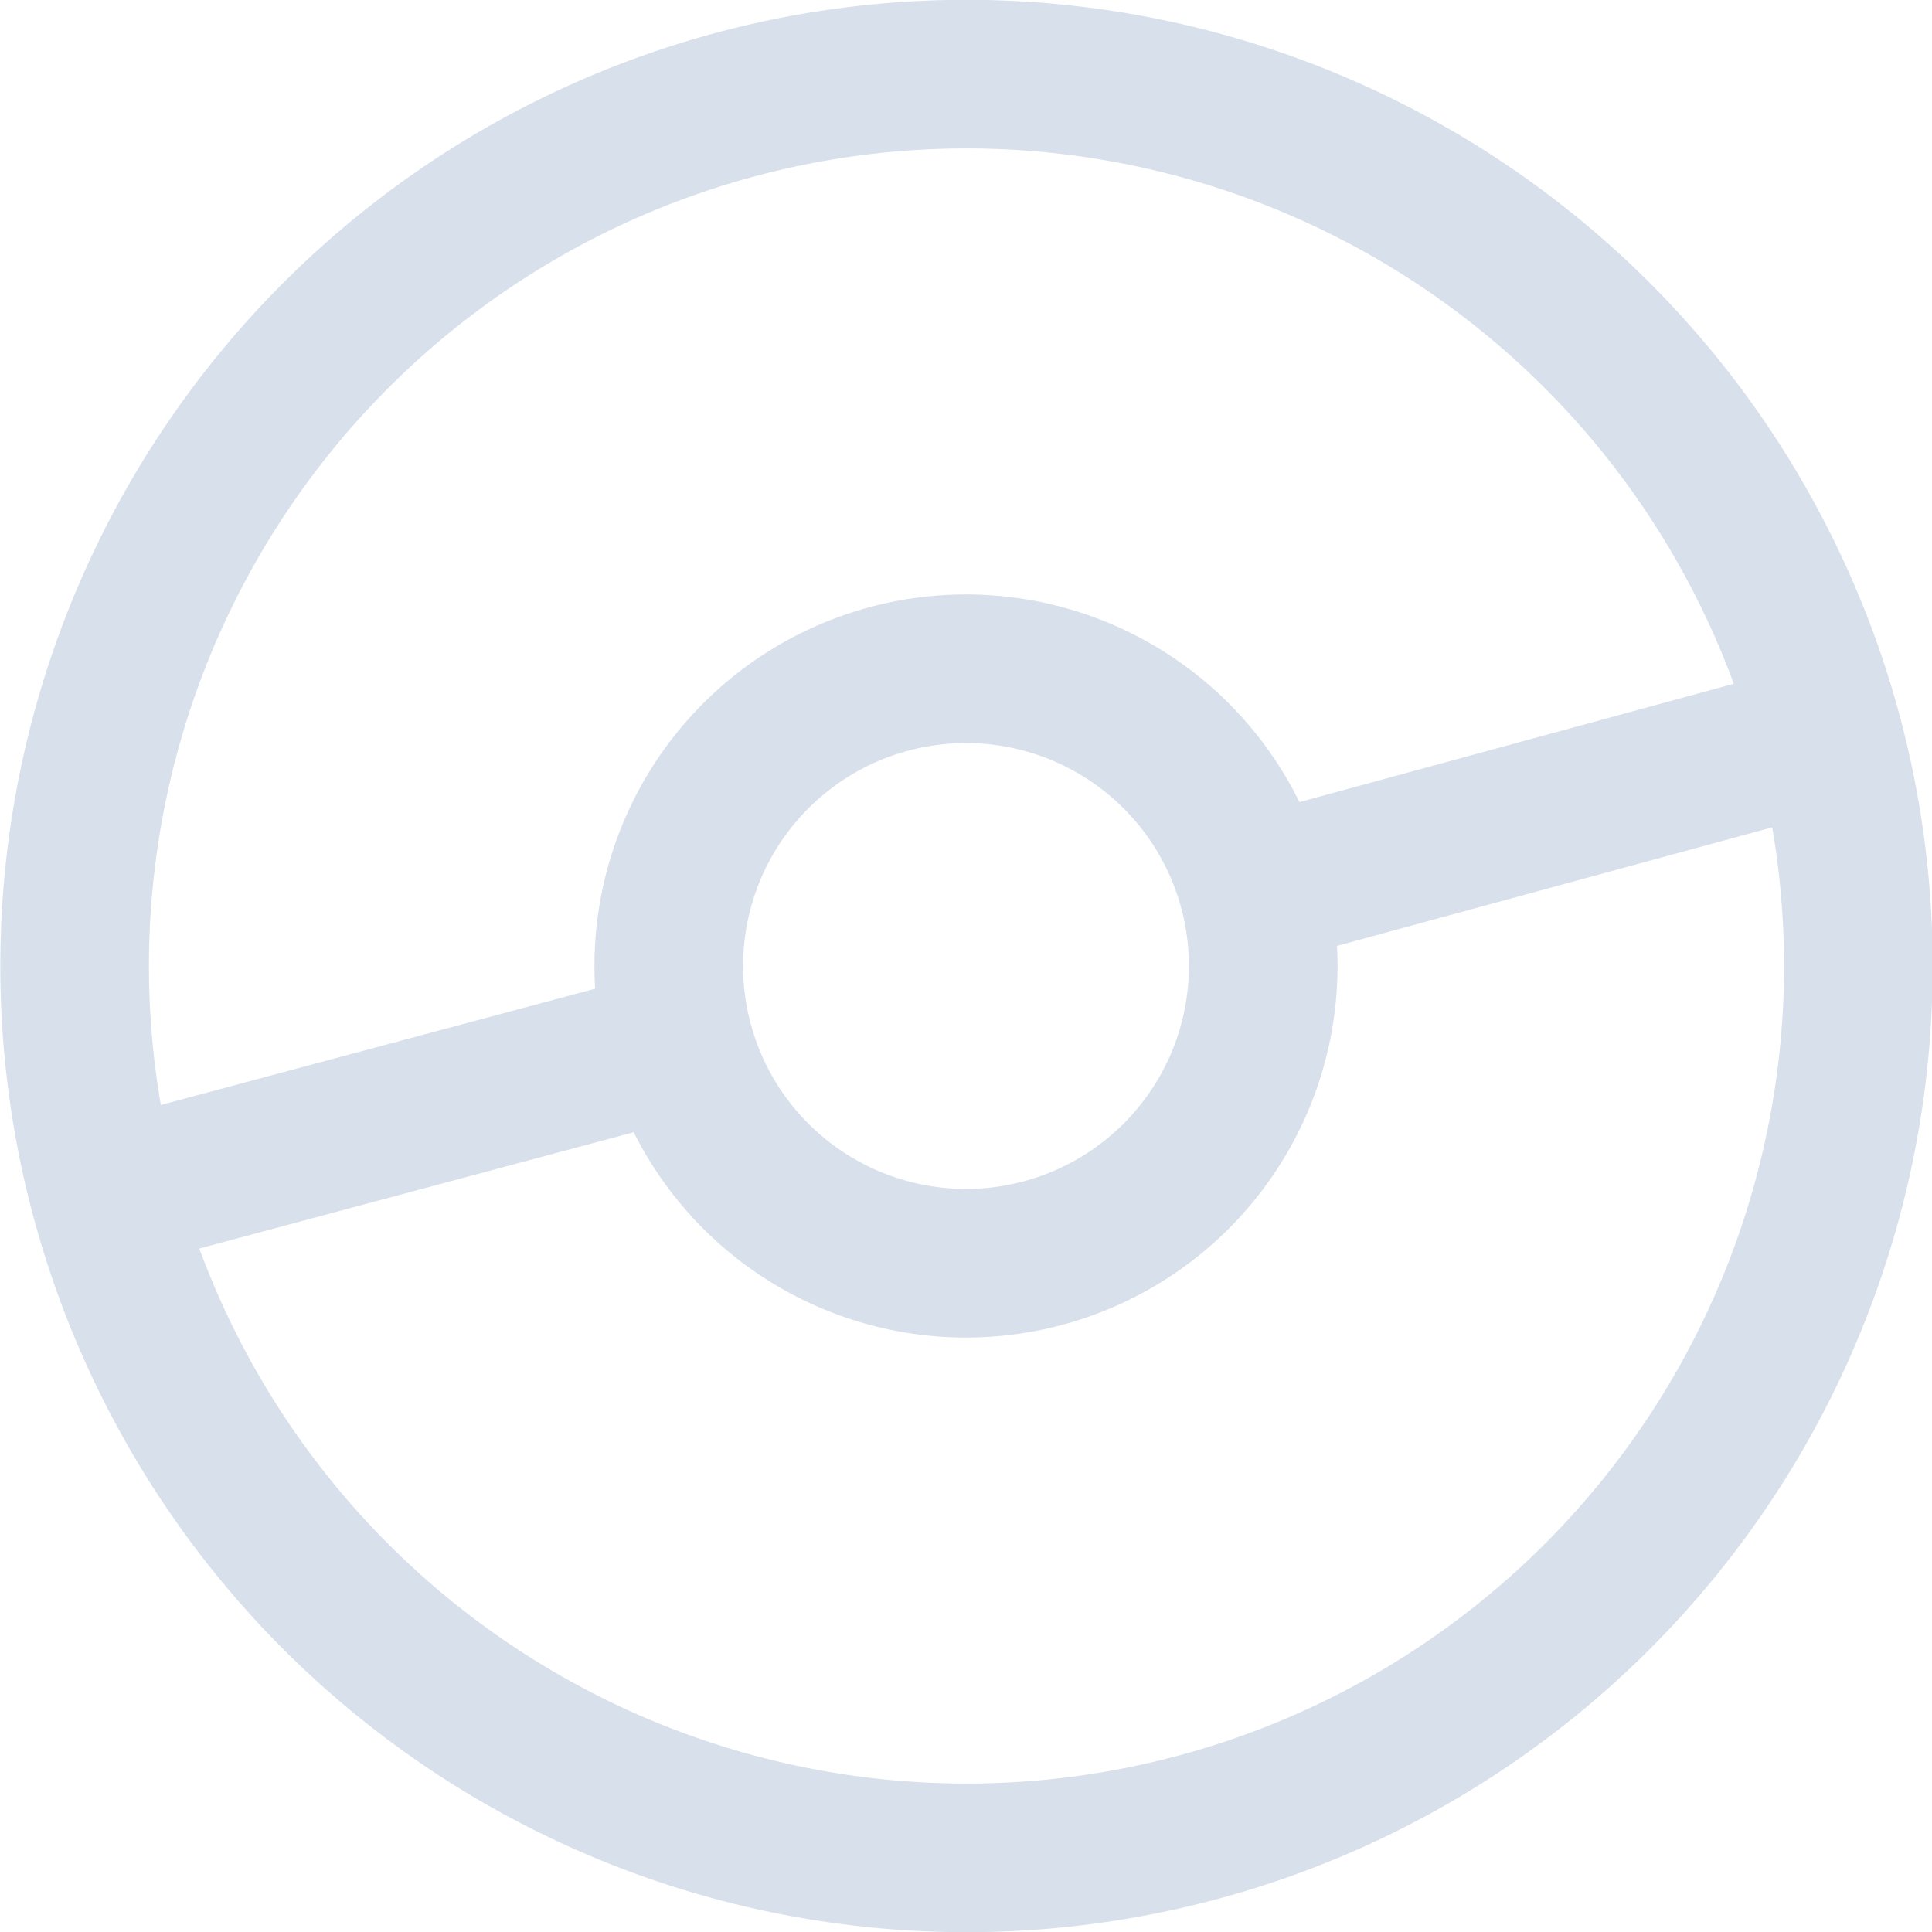 <svg xmlns="http://www.w3.org/2000/svg" viewBox="0 0 19.5 19.5"><defs><style>.cls-1{fill:none;stroke:#d8e0eb;stroke-width:1.5px;}</style></defs><g id="Layer_2" data-name="Layer 2"><g id="Layer_1-2" data-name="Layer 1"><path class="cls-1" d="M18.45,7.42A9,9,0,1,1,1.06,12.08M18.45,7.42A9,9,0,0,0,1.06,12.08M18.45,7.42,12.65,9M1.06,12.08l5.79-1.55m5.9-.78a3,3,0,1,1-3-3A3,3,0,0,1,12.75,9.75Z"/></g></g></svg>